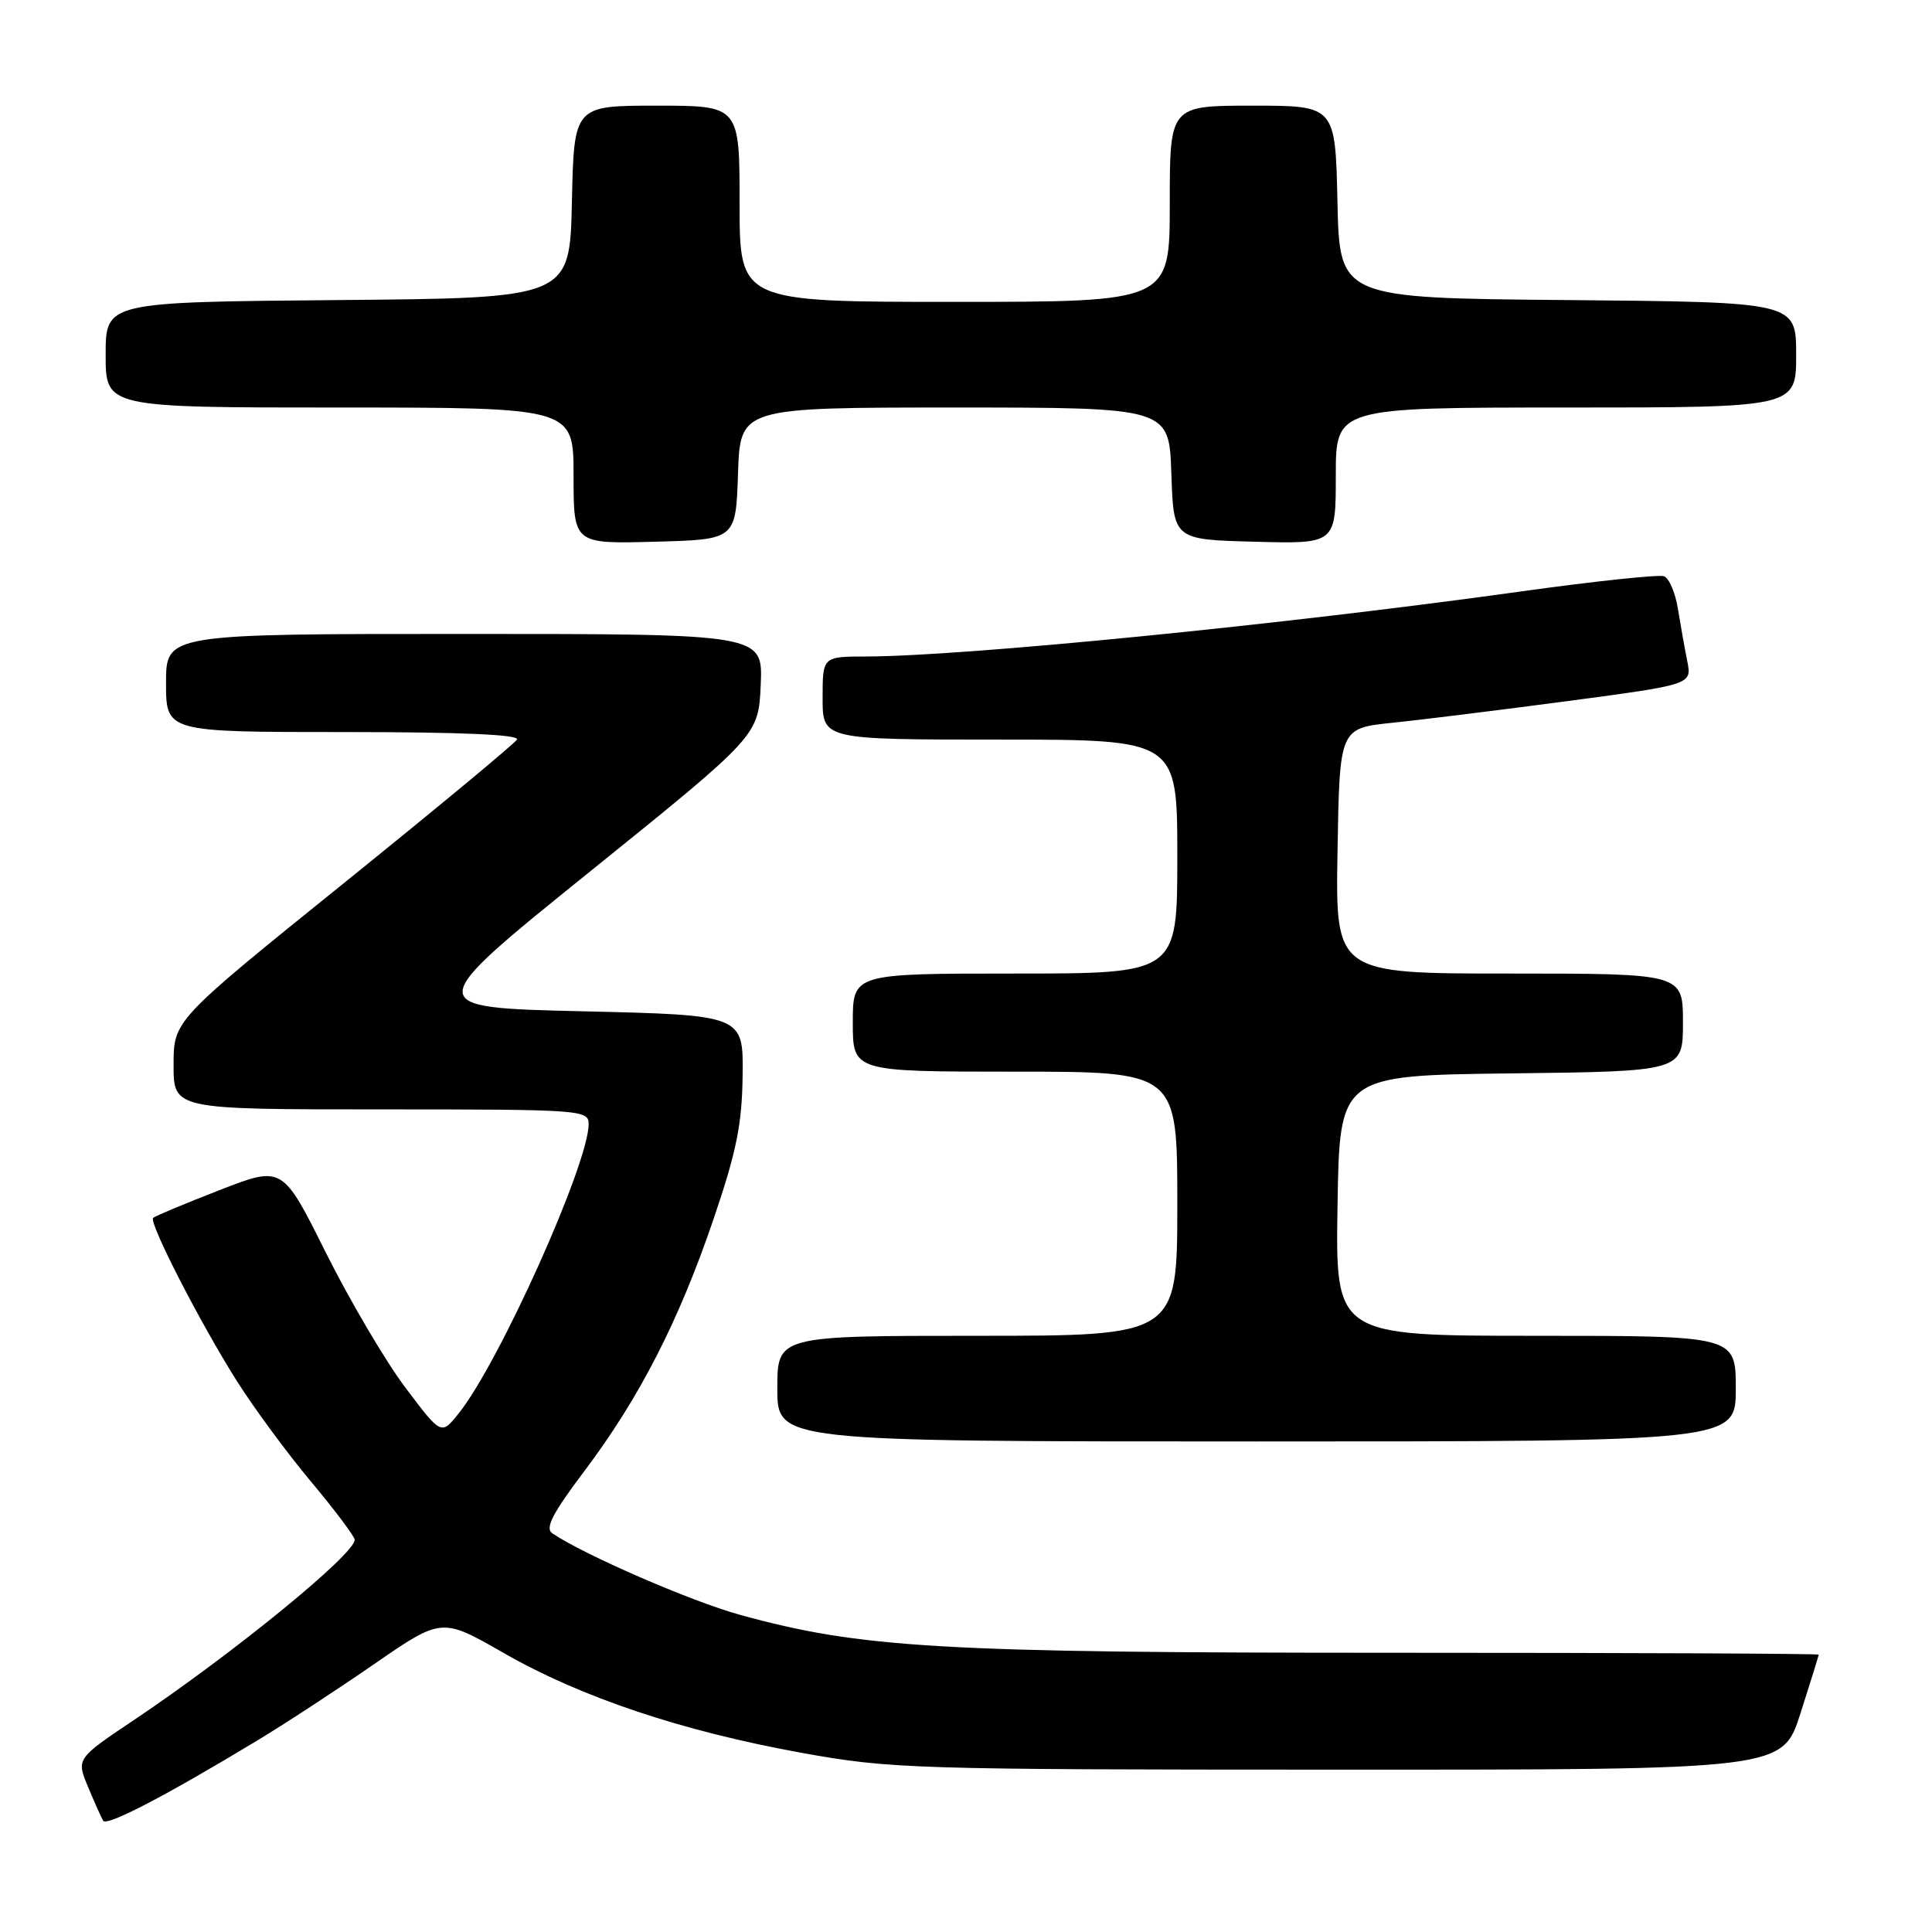 <?xml version="1.0" encoding="UTF-8" standalone="no"?>
<!DOCTYPE svg PUBLIC "-//W3C//DTD SVG 1.1//EN" "http://www.w3.org/Graphics/SVG/1.1/DTD/svg11.dtd" >
<svg xmlns="http://www.w3.org/2000/svg" xmlns:xlink="http://www.w3.org/1999/xlink" version="1.1" viewBox="0 0 256 256">
 <g >
 <path fill="currentColor"
d=" M 34.00 230.68 C 37.58 228.53 44.56 223.96 49.52 220.54 C 58.53 214.32 58.53 214.32 66.74 219.03 C 77.00 224.91 90.37 229.39 106.23 232.26 C 117.99 234.39 120.93 234.48 177.34 234.49 C 236.19 234.50 236.19 234.50 238.58 227.00 C 239.90 222.88 240.98 219.39 240.99 219.25 C 240.99 219.11 215.60 219.00 184.55 219.00 C 124.54 219.00 114.08 218.39 98.00 213.96 C 91.60 212.19 77.49 206.07 73.19 203.18 C 72.18 202.51 73.20 200.54 77.45 194.90 C 84.73 185.23 89.95 175.06 94.56 161.50 C 97.58 152.63 98.33 148.95 98.40 142.50 C 98.50 134.50 98.50 134.50 77.17 134.00 C 55.84 133.50 55.84 133.50 78.17 115.49 C 100.50 97.48 100.50 97.48 100.80 90.74 C 101.09 84.00 101.09 84.00 61.55 84.00 C 22.00 84.00 22.00 84.00 22.00 90.50 C 22.00 97.00 22.00 97.00 45.56 97.00 C 61.07 97.00 68.91 97.34 68.50 98.00 C 68.16 98.56 57.78 107.16 45.44 117.12 C 23.00 135.22 23.00 135.22 23.00 141.11 C 23.00 147.00 23.00 147.00 50.50 147.00 C 77.05 147.00 78.00 147.07 78.00 148.94 C 78.00 154.22 66.10 180.69 60.74 187.33 C 58.46 190.17 58.46 190.17 53.69 183.83 C 51.07 180.35 46.34 172.31 43.17 165.97 C 37.43 154.45 37.43 154.45 29.06 157.71 C 24.46 159.50 20.51 161.15 20.29 161.38 C 19.69 161.98 26.53 175.31 31.37 182.97 C 33.64 186.56 38.08 192.59 41.25 196.37 C 44.41 200.15 47.00 203.60 47.00 204.03 C 47.00 205.95 30.95 219.05 17.81 227.87 C 10.11 233.03 10.11 233.03 11.66 236.76 C 12.52 238.82 13.42 240.84 13.67 241.26 C 14.14 242.03 21.93 237.97 34.00 230.68 Z  M 230.00 184.00 C 230.00 177.00 230.00 177.00 203.48 177.00 C 176.95 177.00 176.95 177.00 177.23 159.75 C 177.50 142.50 177.50 142.50 200.25 142.23 C 223.00 141.96 223.00 141.96 223.00 135.48 C 223.00 129.00 223.00 129.00 199.98 129.00 C 176.95 129.00 176.95 129.00 177.23 112.75 C 177.50 96.50 177.50 96.50 184.50 95.77 C 188.35 95.38 198.86 94.07 207.85 92.88 C 224.19 90.70 224.19 90.70 223.57 87.60 C 223.23 85.90 222.67 82.77 222.33 80.66 C 221.99 78.55 221.17 76.62 220.50 76.36 C 219.83 76.10 211.23 77.02 201.39 78.39 C 170.06 82.76 127.76 86.96 114.75 86.99 C 109.00 87.00 109.00 87.00 109.00 92.50 C 109.00 98.00 109.00 98.00 132.50 98.00 C 156.00 98.00 156.00 98.00 156.00 113.50 C 156.00 129.00 156.00 129.00 134.50 129.00 C 113.00 129.00 113.00 129.00 113.00 135.50 C 113.00 142.00 113.00 142.00 134.50 142.00 C 156.00 142.00 156.00 142.00 156.00 159.50 C 156.00 177.00 156.00 177.00 129.50 177.00 C 103.00 177.00 103.00 177.00 103.00 184.00 C 103.00 191.00 103.00 191.00 166.50 191.00 C 230.00 191.00 230.00 191.00 230.00 184.00 Z  M 97.79 62.75 C 98.08 54.00 98.08 54.00 126.50 54.00 C 154.92 54.00 154.92 54.00 155.21 62.75 C 155.50 71.50 155.50 71.50 166.25 71.78 C 177.00 72.07 177.00 72.07 177.00 63.03 C 177.00 54.00 177.00 54.00 207.50 54.00 C 238.00 54.00 238.00 54.00 238.00 47.01 C 238.00 40.03 238.00 40.03 207.75 39.76 C 177.50 39.50 177.50 39.50 177.22 26.75 C 176.94 14.00 176.94 14.00 165.97 14.00 C 155.00 14.00 155.00 14.00 155.00 27.00 C 155.00 40.00 155.00 40.00 126.50 40.00 C 98.00 40.00 98.00 40.00 98.00 27.00 C 98.00 14.00 98.00 14.00 87.03 14.00 C 76.06 14.00 76.06 14.00 75.78 26.75 C 75.50 39.50 75.50 39.50 44.75 39.76 C 14.00 40.03 14.00 40.03 14.00 47.01 C 14.00 54.00 14.00 54.00 45.00 54.00 C 76.00 54.00 76.00 54.00 76.00 63.03 C 76.00 72.07 76.00 72.07 86.75 71.78 C 97.50 71.50 97.50 71.50 97.79 62.75 Z "/>
</g>
</svg>